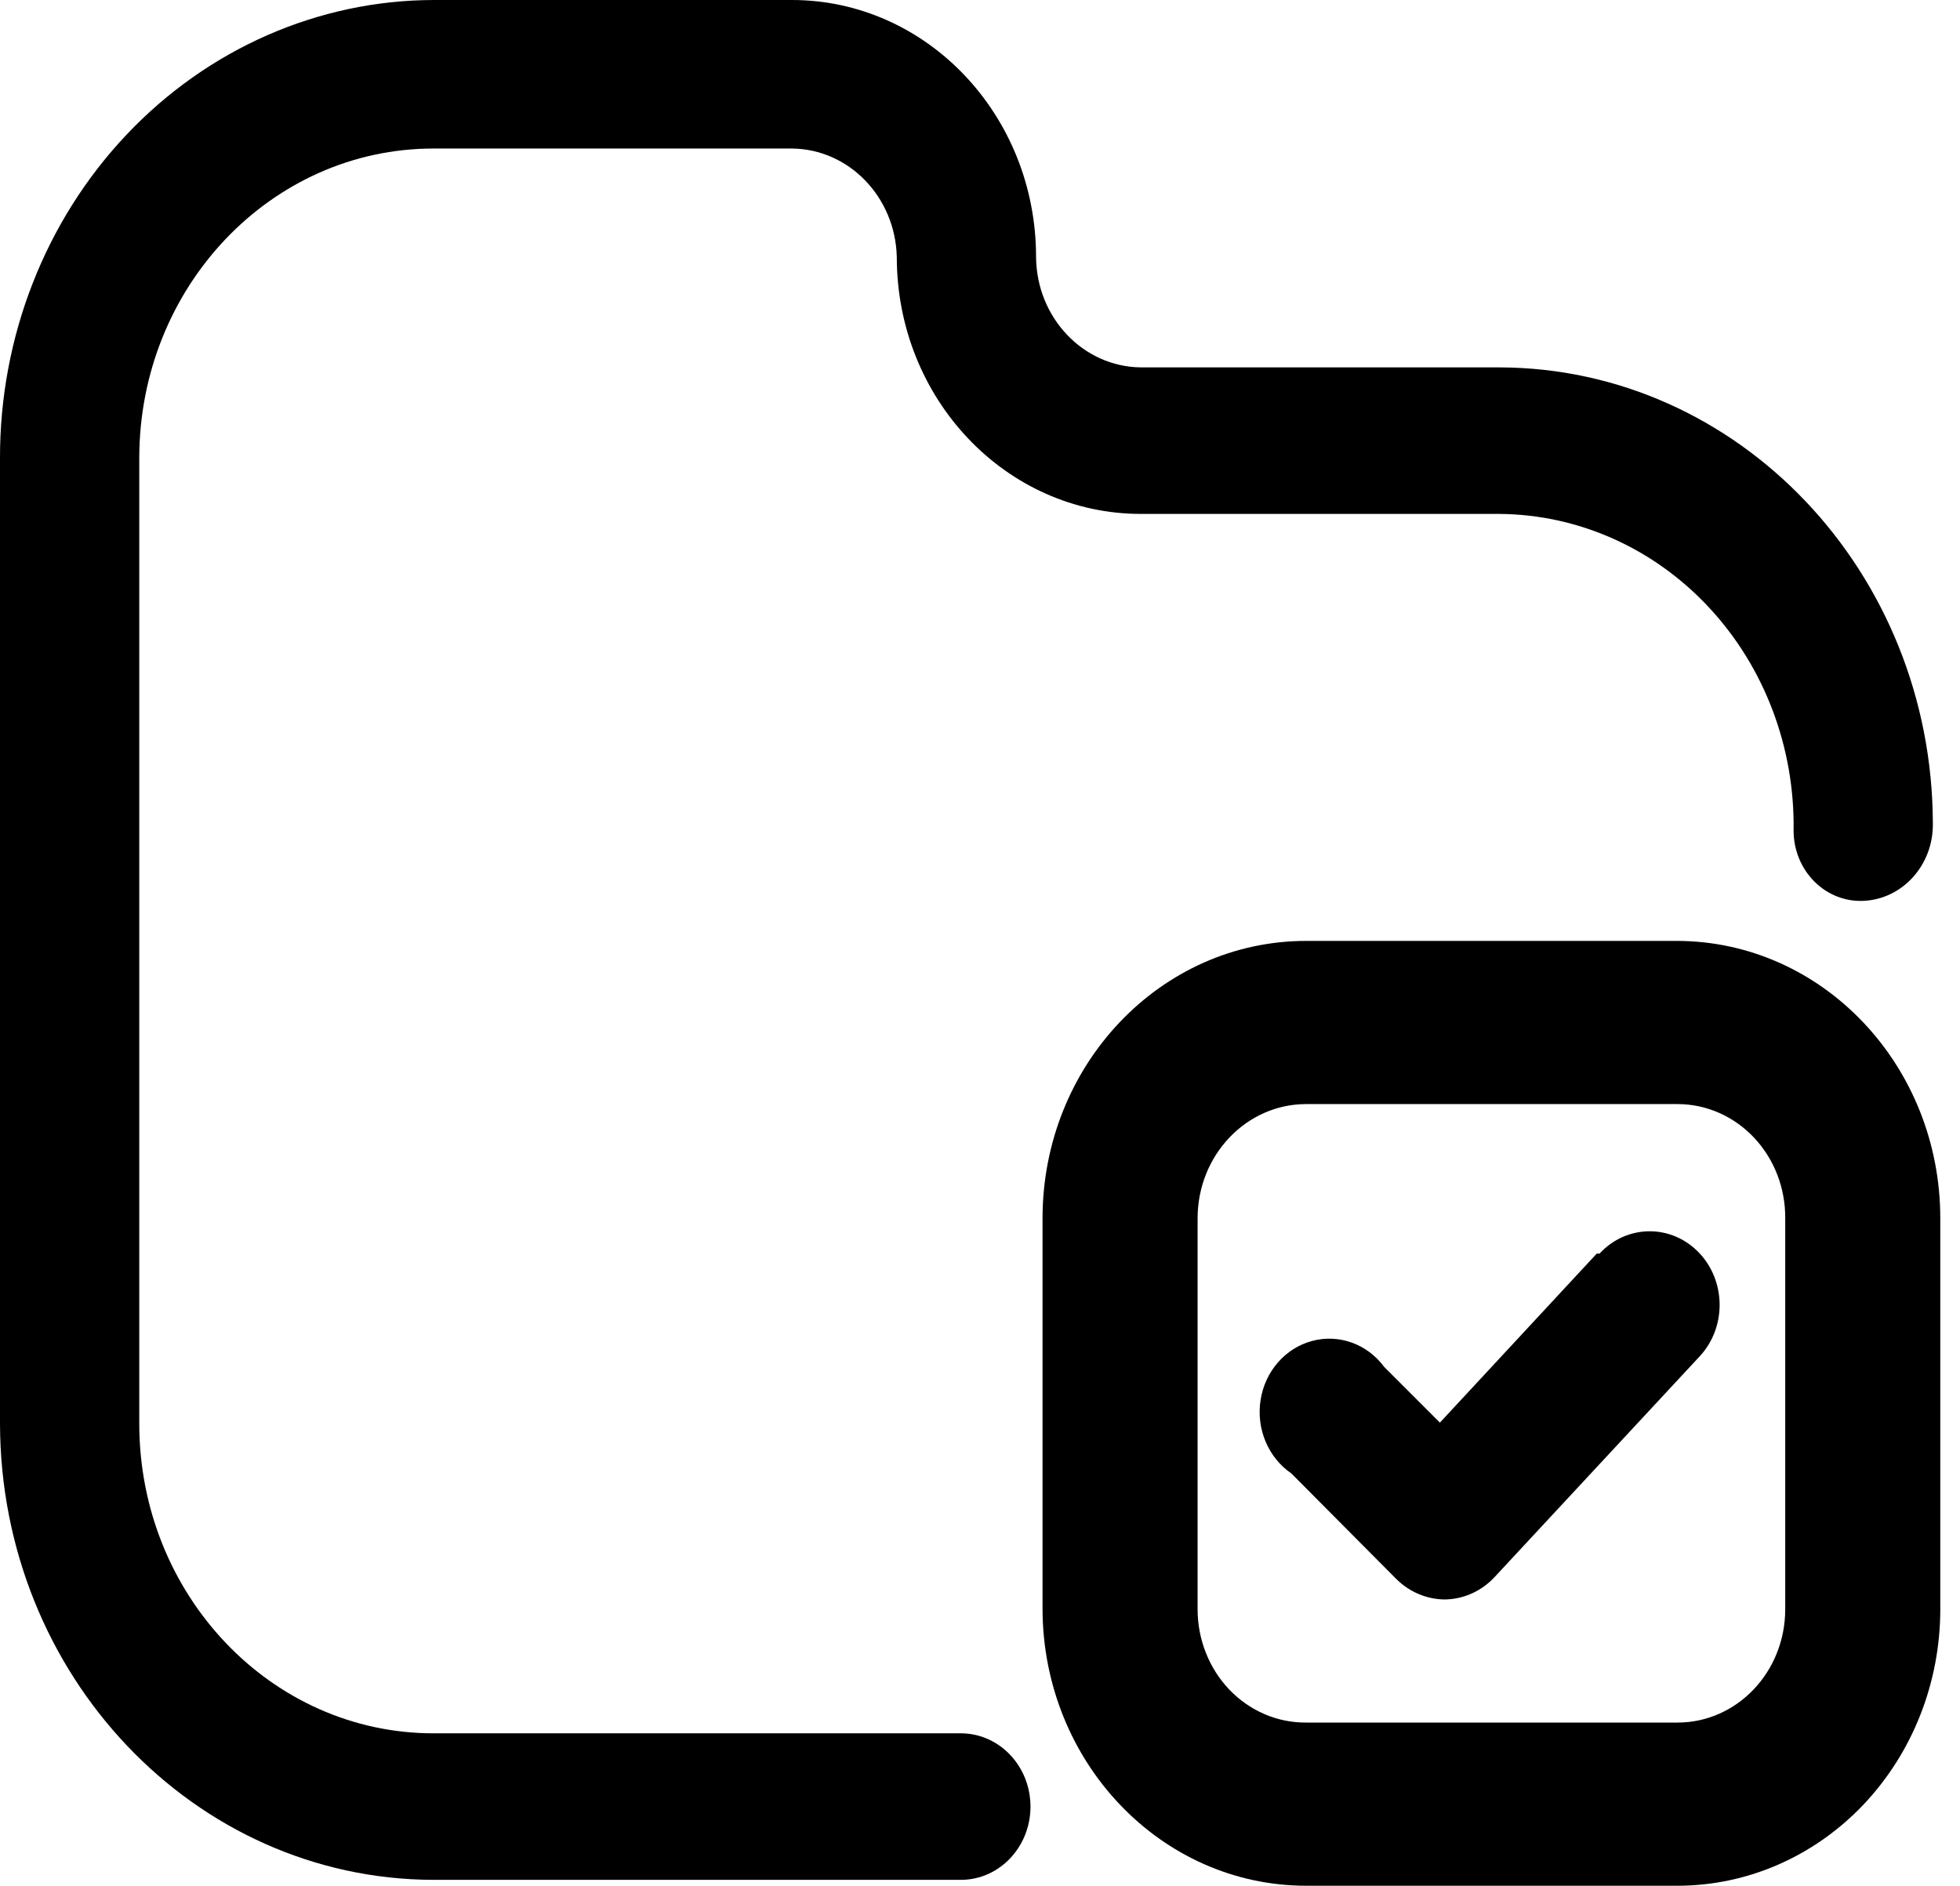<svg width="53" height="51" viewBox="0 0 53 51" fill="none" xmlns="http://www.w3.org/2000/svg">
<path d="M11.723 46.878H25.982C27.022 46.878 27.865 47.765 27.865 48.86C27.865 49.954 27.022 50.841 25.982 50.841H11.723C5.255 50.827 0.014 45.31 2.69157e-05 38.501V12.393C-0.007 9.113 1.225 5.965 3.423 3.641C5.622 1.317 8.608 0.007 11.723 0H21.413C25.06 0 28.016 3.112 28.016 6.95C28.029 8.593 29.291 9.921 30.852 9.936H40.542C47.011 9.95 52.252 15.467 52.266 22.276C52.28 23.395 51.445 24.321 50.383 24.364C49.891 24.385 49.411 24.195 49.056 23.835C48.7 23.476 48.5 22.98 48.5 22.461C48.534 20.212 47.712 18.042 46.217 16.434C44.723 14.826 42.679 13.913 40.542 13.899H30.852C27.206 13.899 24.25 10.788 24.25 6.95C24.21 5.327 22.955 4.03 21.413 4.017H11.723C7.328 4.017 3.766 7.767 3.766 12.393V38.501C3.766 43.127 7.328 46.878 11.723 46.878Z" fill="black"/>
<path d="M43.178 33.903L38.936 38.475L37.429 36.968C36.97 36.347 36.205 36.072 35.48 36.266C34.755 36.46 34.208 37.087 34.087 37.864C33.965 38.641 34.292 39.42 34.919 39.849L37.756 42.703C38.109 43.054 38.575 43.252 39.061 43.258C39.572 43.254 40.06 43.035 40.417 42.65L45.965 36.678C46.693 35.89 46.676 34.63 45.927 33.864C45.178 33.097 43.981 33.115 43.254 33.903H43.178Z" fill="black"/>
<path fill-rule="evenodd" clip-rule="evenodd" d="M35.321 25.447H45.362C49.29 25.462 52.467 28.817 52.467 32.952V43.522C52.467 45.505 51.718 47.407 50.386 48.81C49.053 50.212 47.246 51 45.362 51H35.321C31.393 51 28.205 47.656 28.191 43.522V32.952C28.191 28.807 31.383 25.447 35.321 25.447ZM45.362 46.587C46.971 46.587 48.274 45.215 48.274 43.522V32.952C48.281 32.134 47.977 31.348 47.43 30.767C46.883 30.187 46.139 29.86 45.362 29.86H35.321C33.699 29.86 32.384 31.244 32.384 32.952V43.522C32.384 44.339 32.694 45.123 33.245 45.699C33.797 46.274 34.544 46.594 35.321 46.587H45.362Z" fill="black"/>
</svg>
